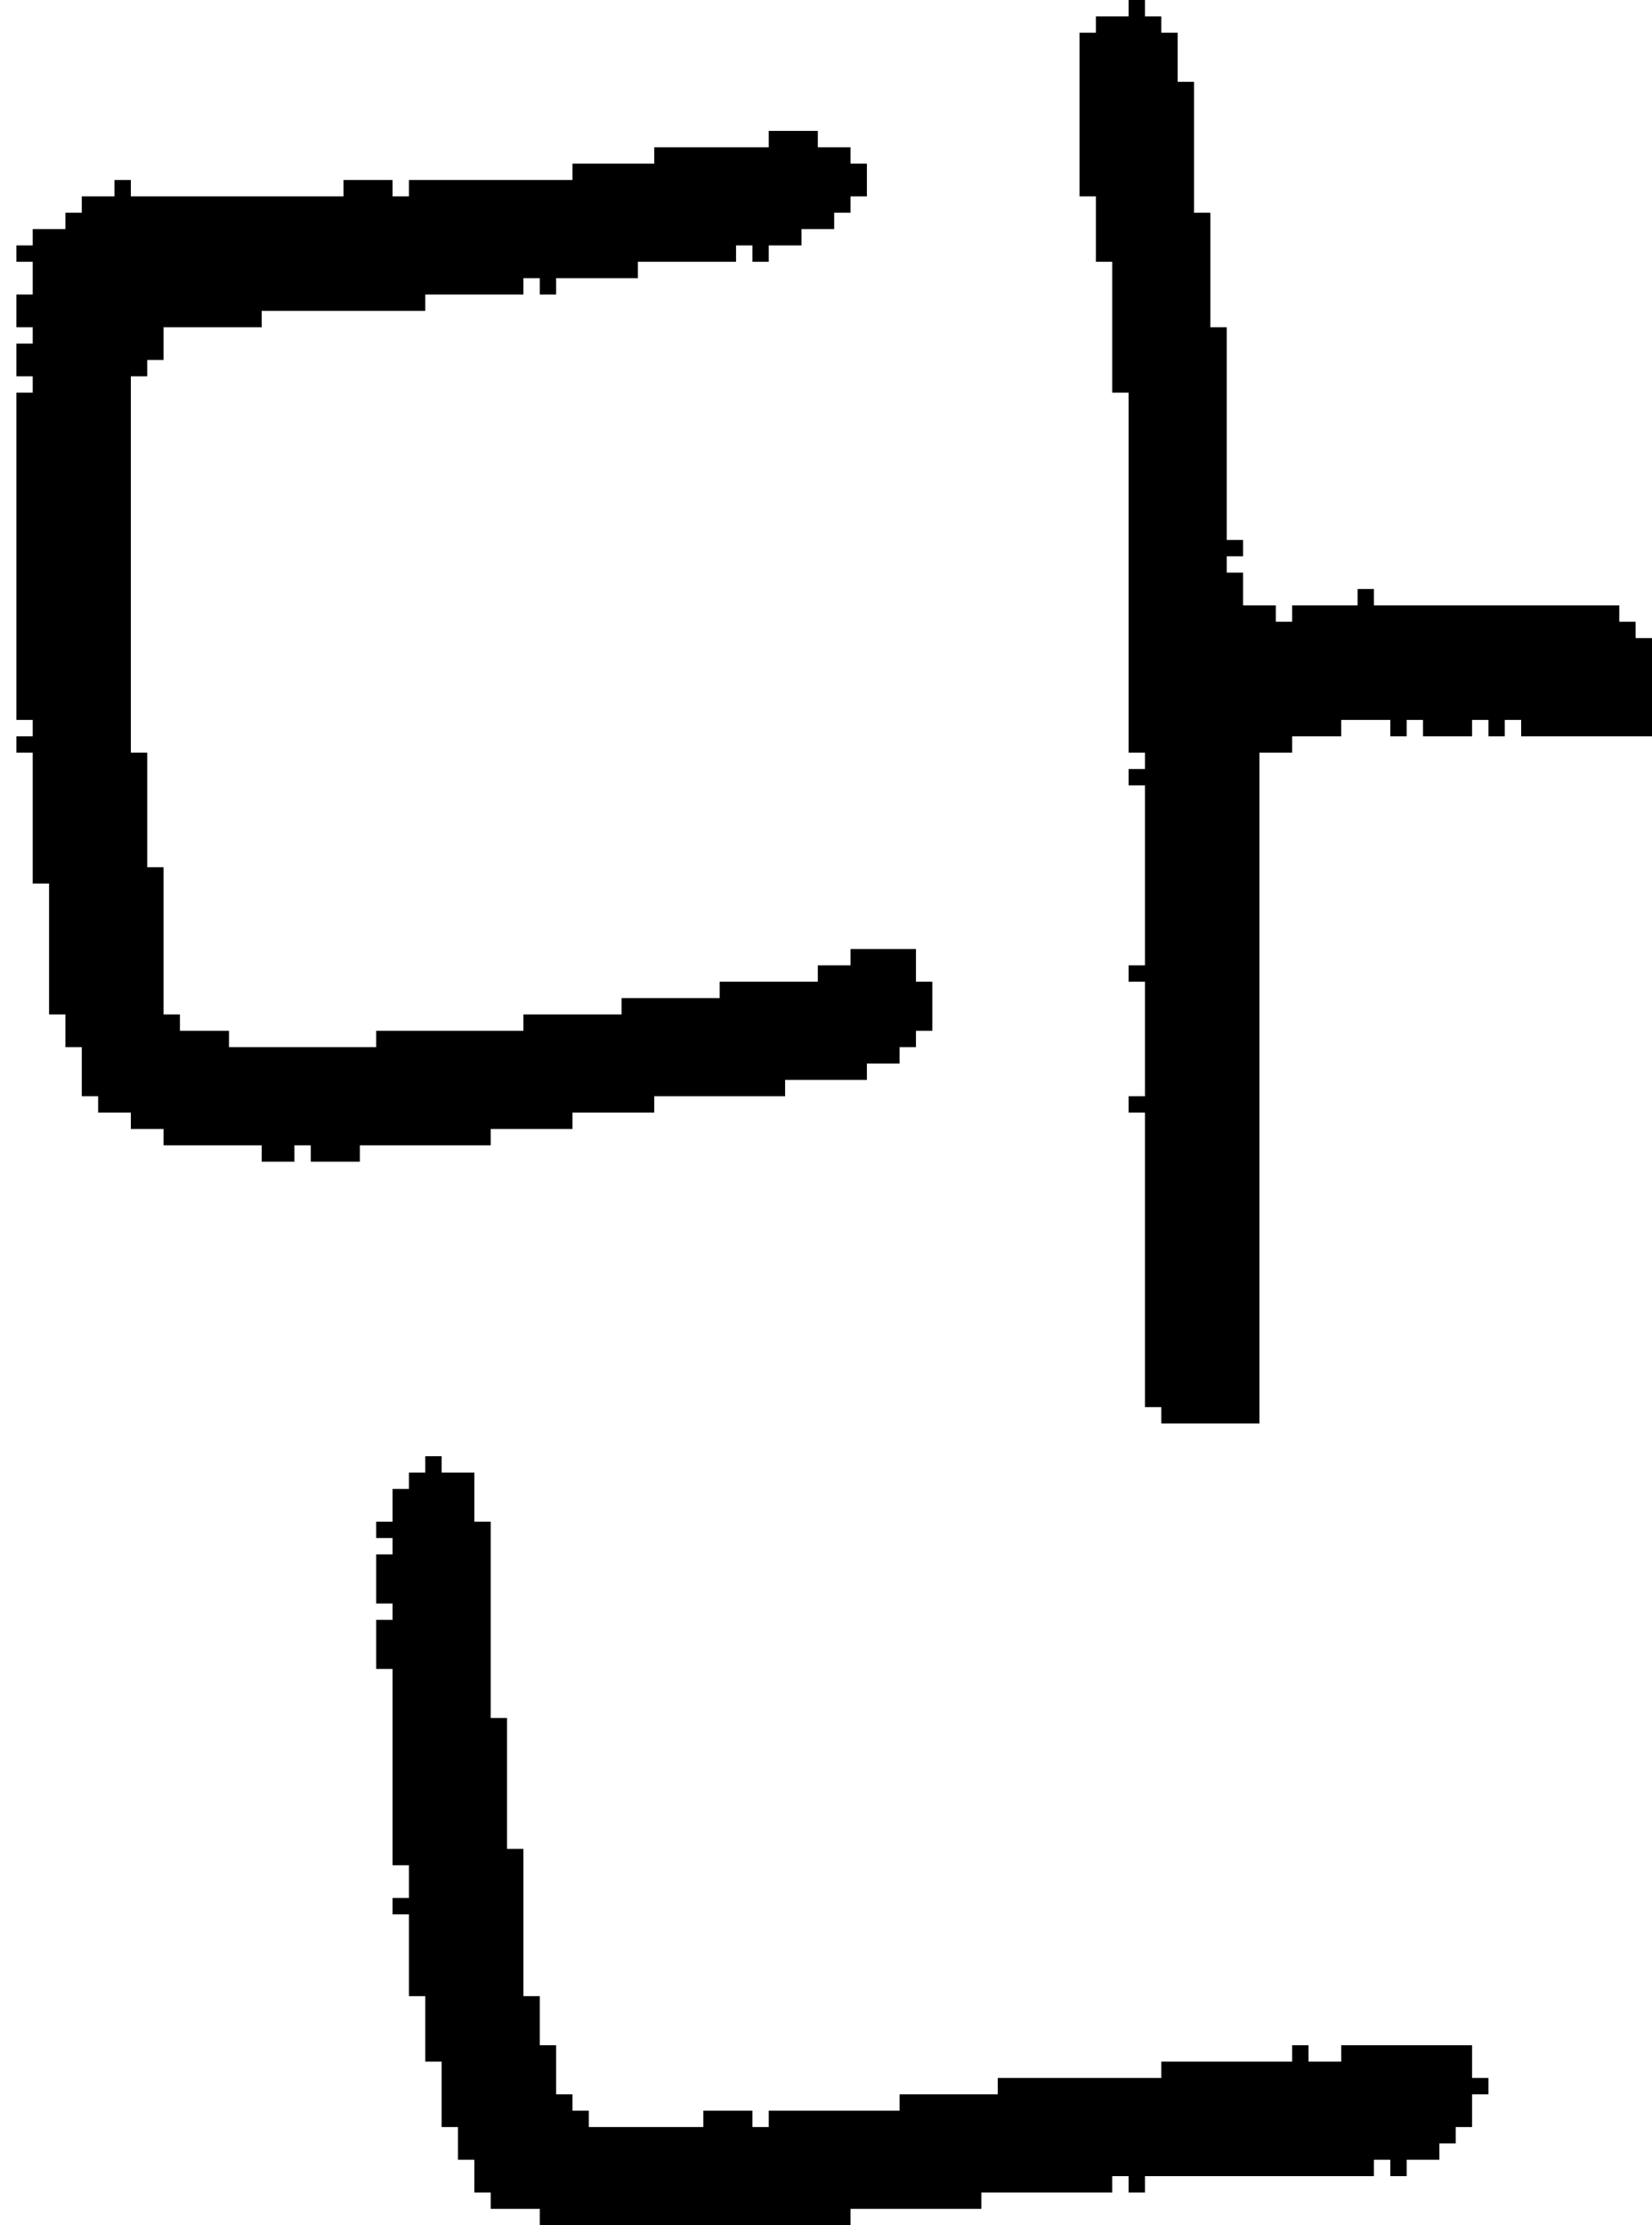 <?xml version="1.0" encoding="UTF-8" standalone="no"?>
<!DOCTYPE svg PUBLIC "-//W3C//DTD SVG 1.1//EN" 
  "http://www.w3.org/Graphics/SVG/1.1/DTD/svg11.dtd">
<svg width="101" height="136"
     xmlns="http://www.w3.org/2000/svg" version="1.1">
 <path d="  M 1,44  L 2,44  L 2,45  L 1,45  L 1,46  L 2,46  L 2,54  L 3,54  L 3,62  L 4,62  L 4,64  L 5,64  L 5,67  L 6,67  L 6,68  L 8,68  L 8,69  L 10,69  L 10,70  L 16,70  L 16,71  L 18,71  L 18,70  L 19,70  L 19,71  L 22,71  L 22,70  L 30,70  L 30,69  L 35,69  L 35,68  L 40,68  L 40,67  L 48,67  L 48,66  L 53,66  L 53,65  L 55,65  L 55,64  L 56,64  L 56,63  L 57,63  L 57,60  L 56,60  L 56,58  L 52,58  L 52,59  L 50,59  L 50,60  L 44,60  L 44,61  L 38,61  L 38,62  L 32,62  L 32,63  L 23,63  L 23,64  L 14,64  L 14,63  L 11,63  L 11,62  L 10,62  L 10,53  L 9,53  L 9,46  L 8,46  L 8,23  L 9,23  L 9,22  L 10,22  L 10,20  L 16,20  L 16,19  L 26,19  L 26,18  L 32,18  L 32,17  L 33,17  L 33,18  L 34,18  L 34,17  L 39,17  L 39,16  L 45,16  L 45,15  L 46,15  L 46,16  L 47,16  L 47,15  L 49,15  L 49,14  L 51,14  L 51,13  L 52,13  L 52,12  L 53,12  L 53,10  L 52,10  L 52,9  L 50,9  L 50,8  L 47,8  L 47,9  L 40,9  L 40,10  L 35,10  L 35,11  L 25,11  L 25,12  L 24,12  L 24,11  L 21,11  L 21,12  L 8,12  L 8,11  L 7,11  L 7,12  L 5,12  L 5,13  L 4,13  L 4,14  L 2,14  L 2,15  L 1,15  L 1,16  L 2,16  L 2,18  L 1,18  L 1,20  L 2,20  L 2,21  L 1,21  L 1,23  L 2,23  L 2,24  L 1,24  Z  " style="fill:rgb(0, 0, 0); fill-opacity:1.000; stroke:none;" />
 <path d="  M 84,133  L 84,132  L 85,132  L 85,133  L 86,133  L 86,132  L 88,132  L 88,131  L 89,131  L 89,130  L 90,130  L 90,128  L 91,128  L 91,127  L 90,127  L 90,125  L 82,125  L 82,126  L 80,126  L 80,125  L 79,125  L 79,126  L 71,126  L 71,127  L 61,127  L 61,128  L 55,128  L 55,129  L 47,129  L 47,130  L 46,130  L 46,129  L 43,129  L 43,130  L 36,130  L 36,129  L 35,129  L 35,128  L 34,128  L 34,125  L 33,125  L 33,122  L 32,122  L 32,113  L 31,113  L 31,105  L 30,105  L 30,93  L 29,93  L 29,90  L 27,90  L 27,89  L 26,89  L 26,90  L 25,90  L 25,91  L 24,91  L 24,93  L 23,93  L 23,94  L 24,94  L 24,95  L 23,95  L 23,98  L 24,98  L 24,99  L 23,99  L 23,102  L 24,102  L 24,114  L 25,114  L 25,116  L 24,116  L 24,117  L 25,117  L 25,122  L 26,122  L 26,126  L 27,126  L 27,130  L 28,130  L 28,132  L 29,132  L 29,134  L 30,134  L 30,135  L 33,135  L 33,136  L 52,136  L 52,135  L 60,135  L 60,134  L 68,134  L 68,133  L 69,133  L 69,134  L 70,134  L 70,133  Z  " style="fill:rgb(0, 0, 0); fill-opacity:1.000; stroke:none;" />
 <path d="  M 66,12  L 67,12  L 67,16  L 68,16  L 68,24  L 69,24  L 69,46  L 70,46  L 70,47  L 69,47  L 69,48  L 70,48  L 70,59  L 69,59  L 69,60  L 70,60  L 70,67  L 69,67  L 69,68  L 70,68  L 70,86  L 71,86  L 71,87  L 77,87  L 77,46  L 79,46  L 79,45  L 82,45  L 82,44  L 85,44  L 85,45  L 86,45  L 86,44  L 87,44  L 87,45  L 90,45  L 90,44  L 91,44  L 91,45  L 92,45  L 92,44  L 93,44  L 93,45  L 101,45  L 101,39  L 100,39  L 100,38  L 99,38  L 99,37  L 84,37  L 84,36  L 83,36  L 83,37  L 79,37  L 79,38  L 78,38  L 78,37  L 76,37  L 76,35  L 75,35  L 75,34  L 76,34  L 76,33  L 75,33  L 75,20  L 74,20  L 74,13  L 73,13  L 73,5  L 72,5  L 72,2  L 71,2  L 71,1  L 70,1  L 70,0  L 69,0  L 69,1  L 67,1  L 67,2  L 66,2  Z  " style="fill:rgb(0, 0, 0); fill-opacity:1.000; stroke:none;" />
</svg>
